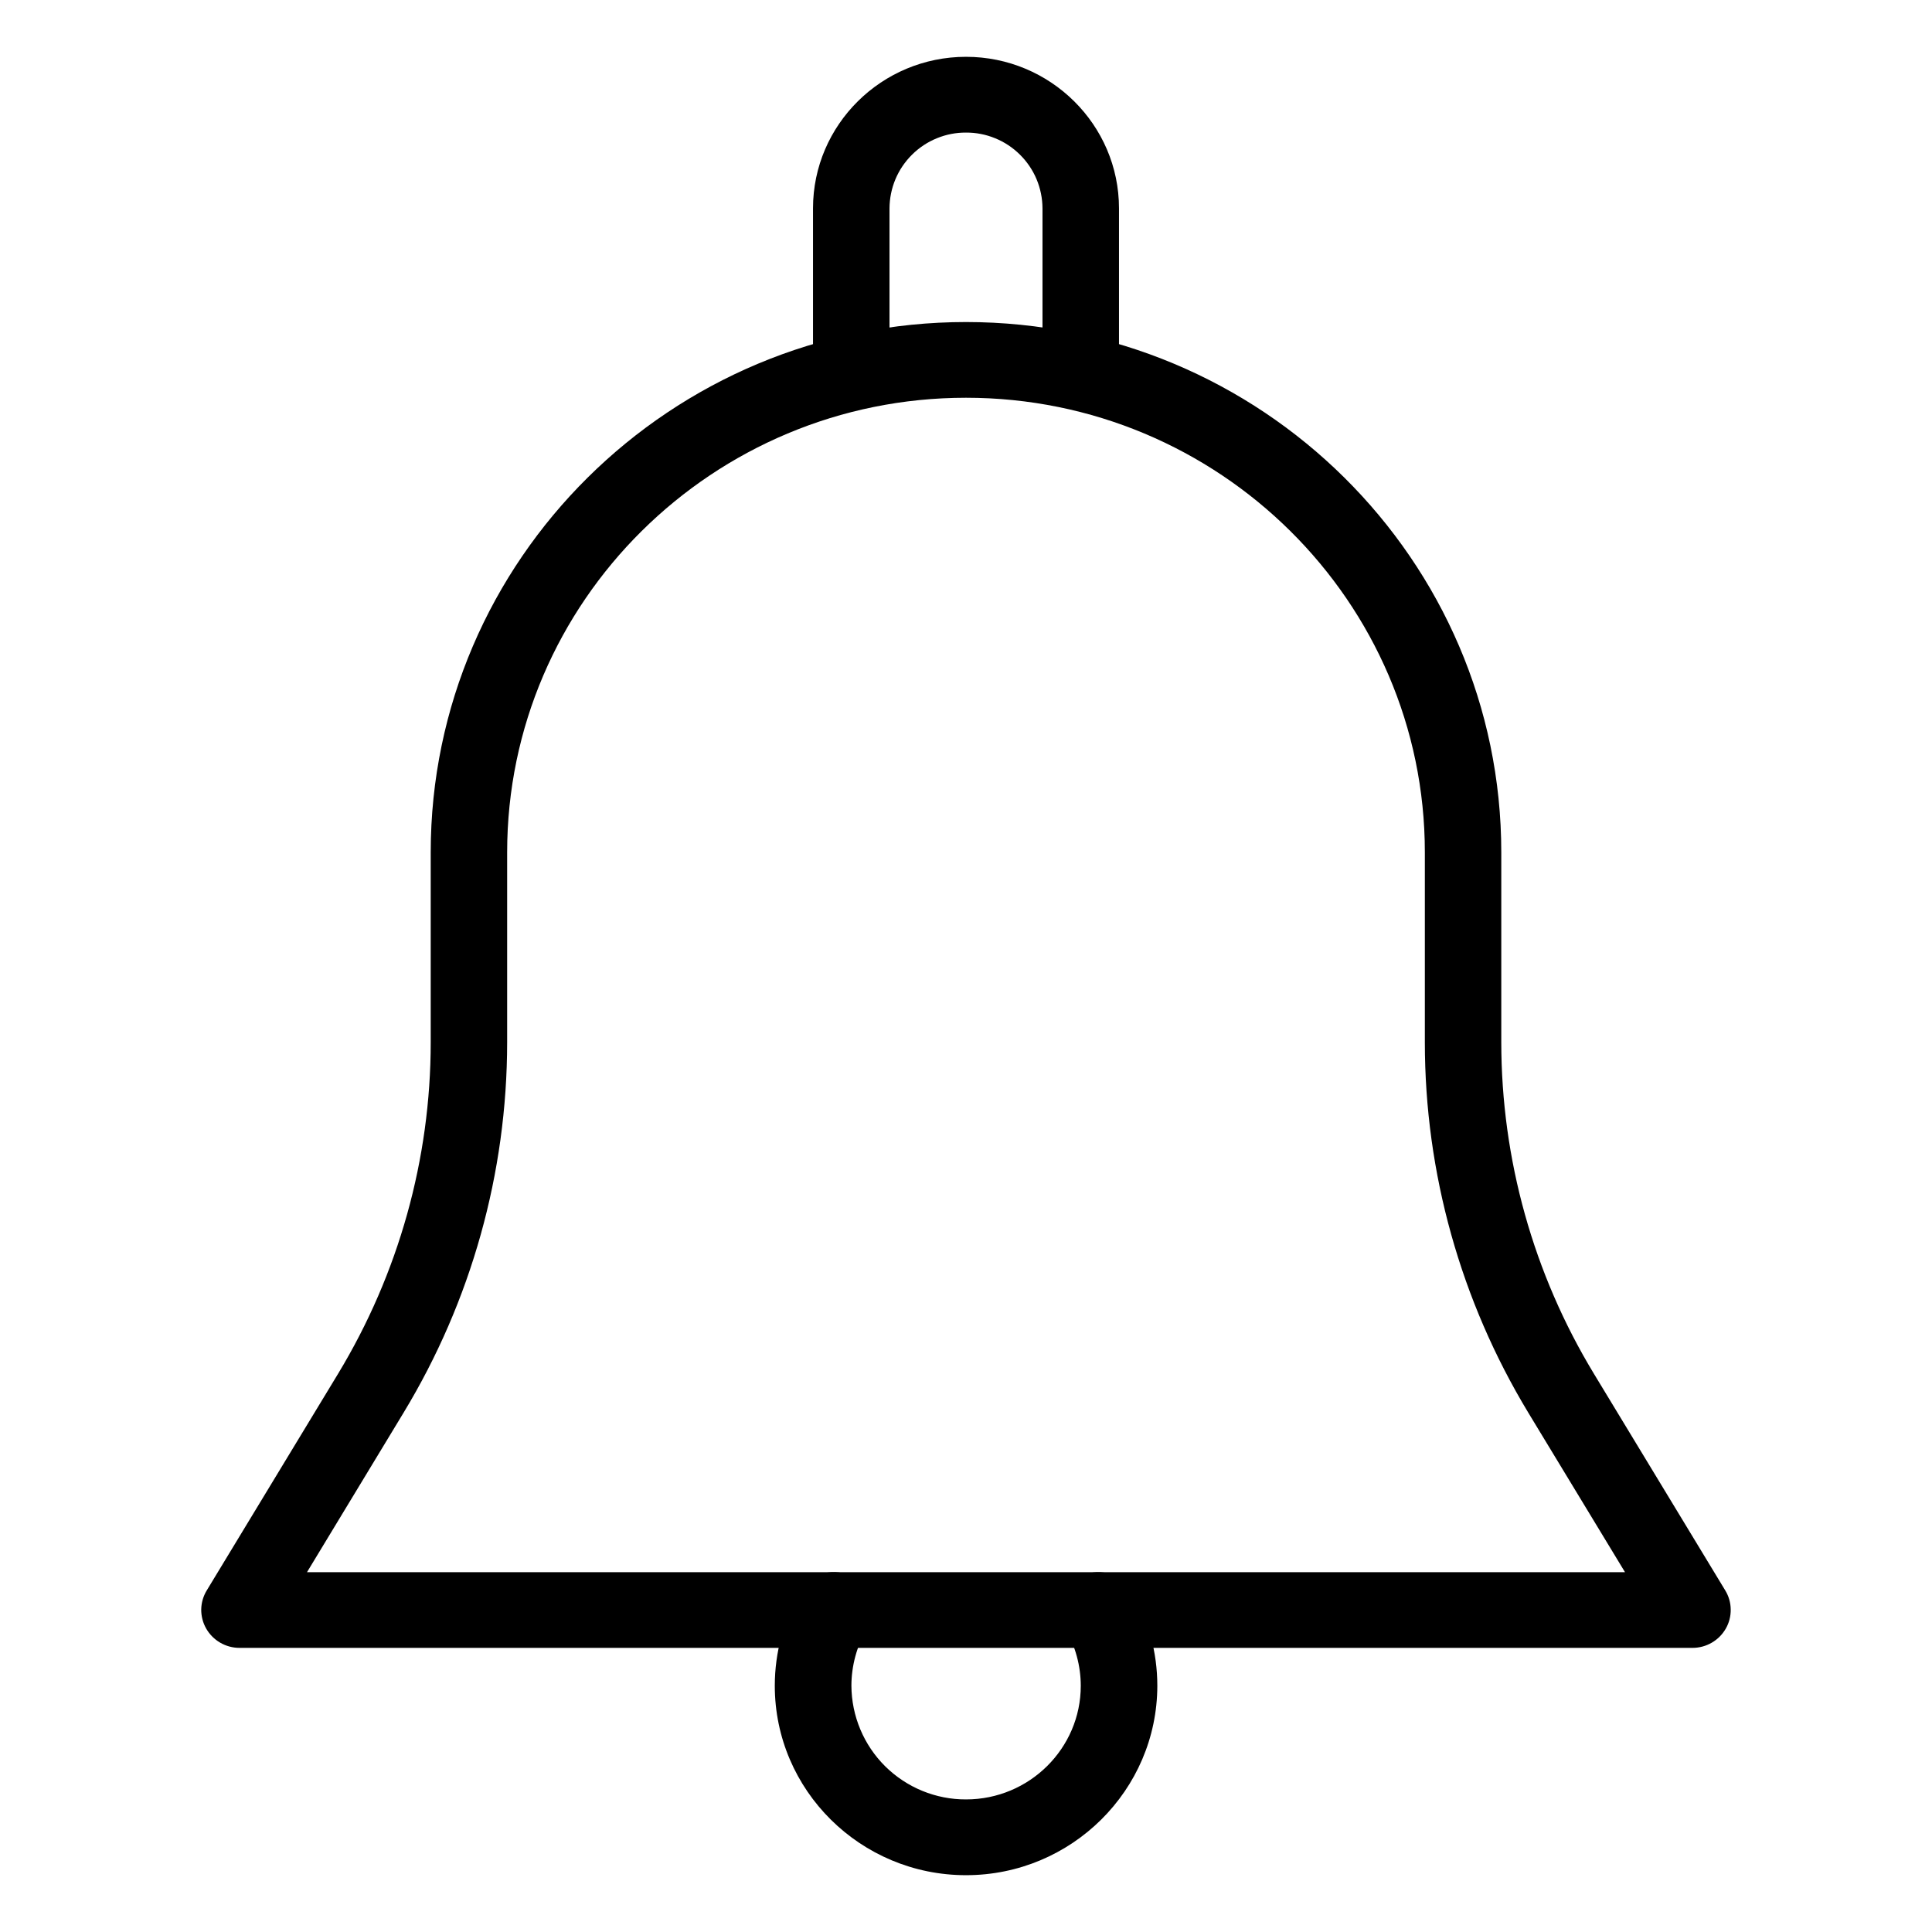 <svg width="32" height="32" viewBox="0 0 32 32" fill="none" xmlns="http://www.w3.org/2000/svg">
<path d="M28.576 26.343L26.4 22.753C25.397 21.098 24.867 19.199 24.866 17.264V14.118C24.866 9.275 20.887 5.334 16 5.334C11.112 5.334 7.134 9.275 7.134 14.118V17.264C7.134 19.197 6.603 21.095 5.6 22.753L3.424 26.343C3.366 26.438 3.335 26.547 3.333 26.657C3.332 26.768 3.36 26.878 3.415 26.974C3.528 27.172 3.739 27.294 3.967 27.294H28.033C28.261 27.294 28.472 27.172 28.585 26.974C28.64 26.878 28.668 26.768 28.666 26.657C28.665 26.547 28.634 26.438 28.576 26.343V26.343ZM5.085 26.04L6.685 23.398C7.806 21.548 8.399 19.427 8.4 17.264V14.118C8.4 9.965 11.809 6.588 16 6.588C20.191 6.588 23.6 9.965 23.6 14.118V17.264C23.6 19.425 24.193 21.545 25.313 23.398L26.915 26.04H5.085V26.04Z" fill="currentColor"/>
<path d="M16 0.941C14.603 0.941 13.466 2.067 13.466 3.451V5.96C13.467 6.043 13.483 6.125 13.515 6.202C13.547 6.278 13.594 6.347 13.653 6.406C13.712 6.464 13.781 6.51 13.858 6.541C13.935 6.573 14.017 6.589 14.1 6.588C14.182 6.589 14.265 6.573 14.341 6.541C14.418 6.51 14.488 6.464 14.546 6.406C14.605 6.347 14.652 6.278 14.684 6.202C14.716 6.125 14.733 6.043 14.733 5.96V3.451C14.734 3.286 14.767 3.122 14.831 2.969C14.895 2.816 14.989 2.678 15.107 2.561C15.224 2.445 15.364 2.352 15.517 2.29C15.67 2.227 15.834 2.195 16 2.196C16.166 2.195 16.33 2.227 16.483 2.29C16.636 2.352 16.776 2.445 16.893 2.561C17.011 2.678 17.105 2.816 17.169 2.969C17.233 3.122 17.266 3.286 17.267 3.451V5.96C17.267 6.043 17.284 6.125 17.316 6.202C17.348 6.278 17.395 6.347 17.453 6.406C17.512 6.464 17.582 6.51 17.659 6.541C17.735 6.573 17.817 6.589 17.9 6.588C17.983 6.589 18.065 6.573 18.142 6.541C18.218 6.51 18.288 6.464 18.347 6.406C18.406 6.347 18.453 6.278 18.485 6.202C18.517 6.125 18.533 6.043 18.534 5.96V3.451C18.534 2.067 17.397 0.941 16 0.941ZM18.741 26.349C18.654 26.206 18.515 26.102 18.352 26.06C18.19 26.018 18.018 26.041 17.873 26.124C17.801 26.166 17.738 26.221 17.688 26.286C17.638 26.352 17.601 26.427 17.58 26.507C17.559 26.587 17.554 26.671 17.566 26.753C17.577 26.834 17.605 26.913 17.647 26.985C17.811 27.261 17.901 27.594 17.901 27.922C17.901 28.959 17.048 29.804 16.001 29.804C15.5 29.806 15.018 29.608 14.662 29.256C14.306 28.903 14.105 28.423 14.102 27.922C14.102 27.594 14.191 27.261 14.356 26.985C14.398 26.913 14.425 26.834 14.436 26.753C14.448 26.671 14.443 26.587 14.422 26.507C14.401 26.427 14.364 26.352 14.314 26.287C14.264 26.221 14.201 26.166 14.13 26.124C13.985 26.04 13.812 26.017 13.649 26.059C13.487 26.101 13.348 26.205 13.261 26.349C12.981 26.825 12.833 27.368 12.833 27.921C12.833 29.653 14.254 31.059 16 31.059C17.747 31.059 19.166 29.652 19.169 27.922C19.169 27.367 19.021 26.823 18.741 26.349V26.349Z" fill="currentColor"/>
</svg>
